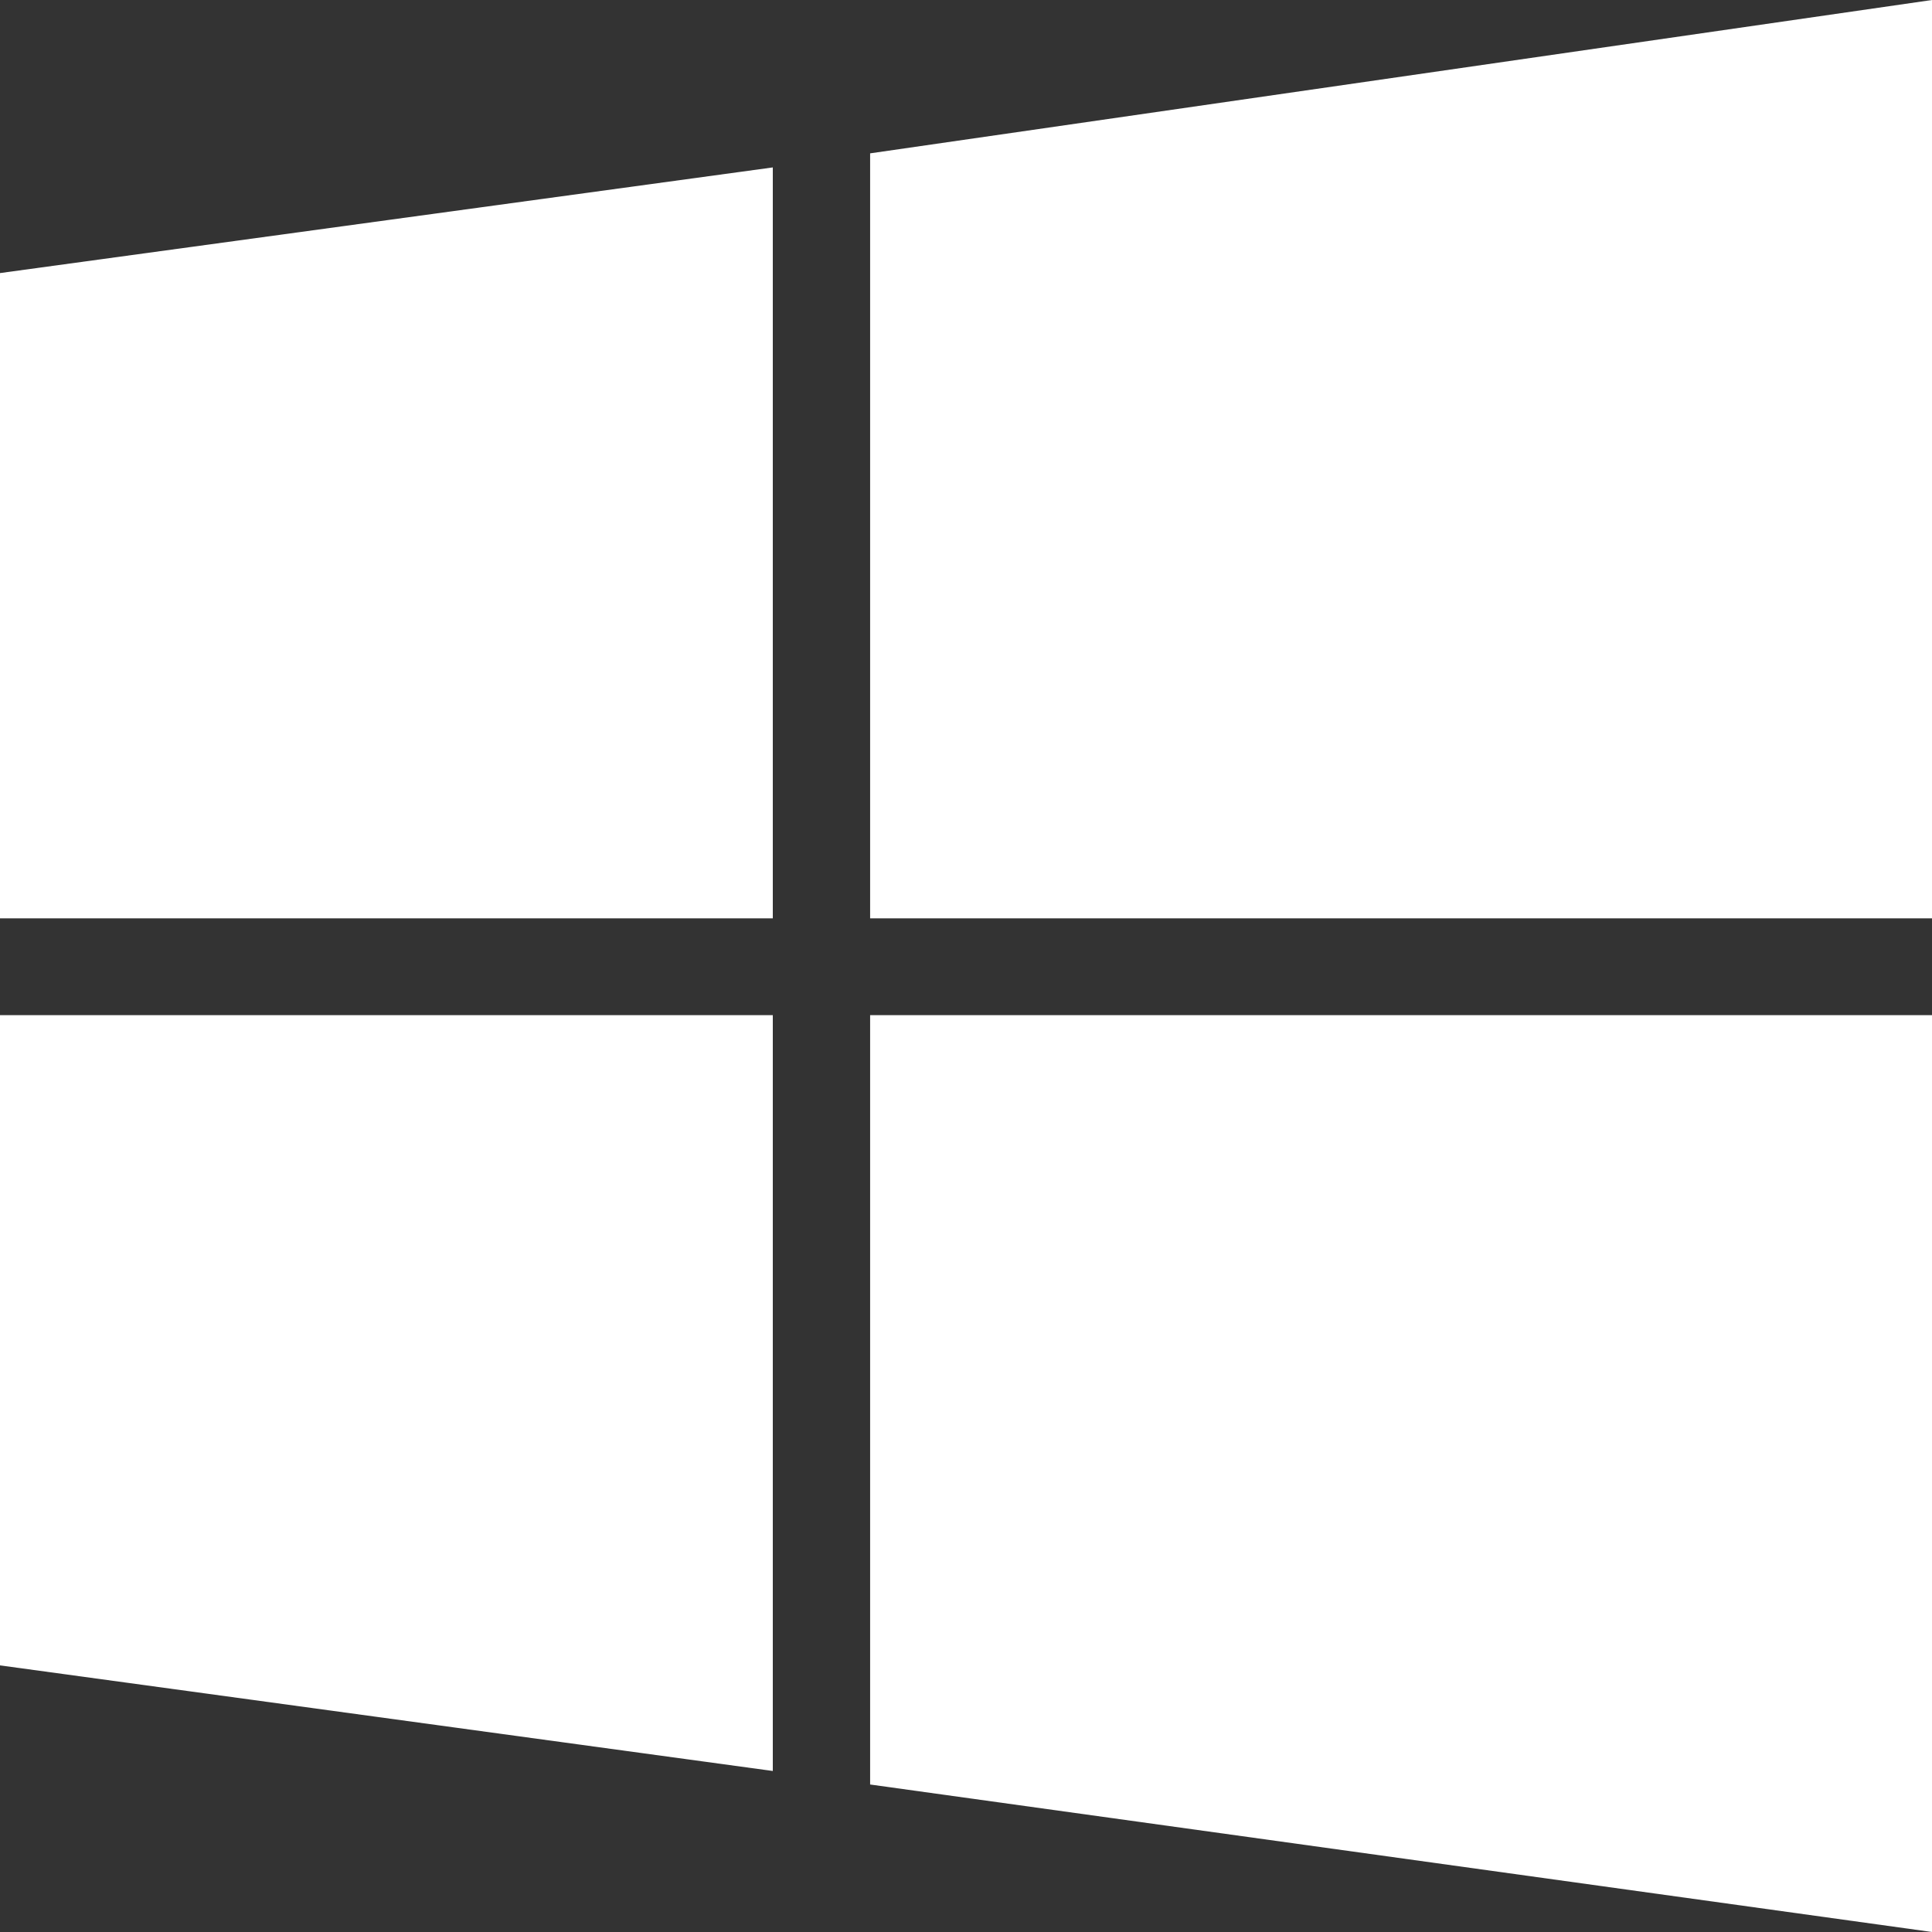 <svg width="32" height="32" viewBox="0 0 32 32" fill="none" xmlns="http://www.w3.org/2000/svg">
<rect x="0" y="0" width="32" height="32" fill="#333333" stroke="none"/>
<g clip-path="url(#clip0_57_70)">
<path d="M0 15.211V4.523L12.8 2.773V15.211H0ZM12.8 29.333L0 27.584V16.814H12.8V29.333ZM14.412 16.814V29.557L32 32V16.814H14.412ZM14.412 2.54V15.211H32V0L14.412 2.54Z" fill="white"/>
</g>
<defs>
<clipPath id="clip0_57_70">
<rect width="32" height="32" fill="white"/>
</clipPath>
</defs>
</svg>
